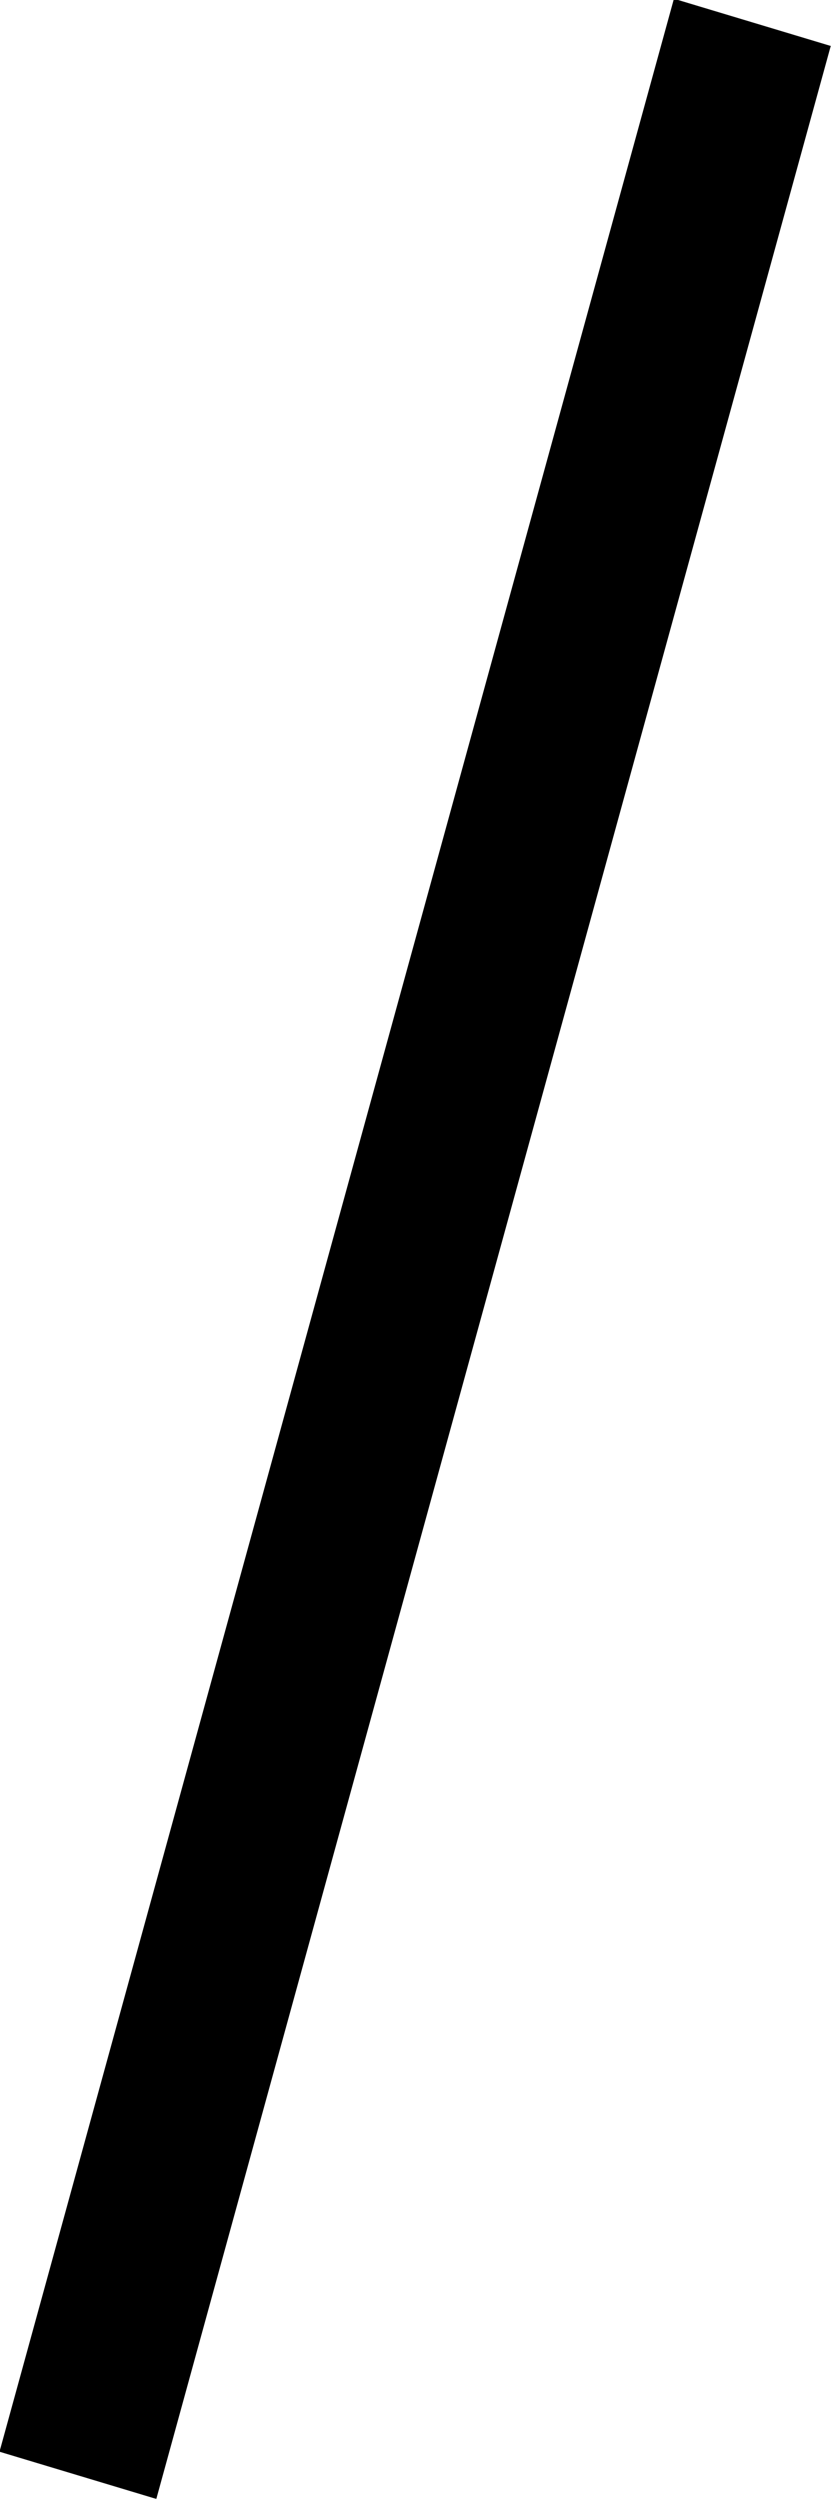 <?xml version="1.0" encoding="UTF-8"?>
<svg fill="#000000" version="1.1" viewBox="0 0 3.312 9.953" xmlns="http://www.w3.org/2000/svg" xmlns:xlink="http://www.w3.org/1999/xlink">
<defs>
<g id="a">
<path d="m1.531 2.234 2.688-9.766-0.625-0.188-2.688 9.766z"/>
</g>
</defs>
<g transform="translate(-149.62 -127.05)">
<use x="148.712" y="134.765" xlink:href="#a"/>
</g>
</svg>
